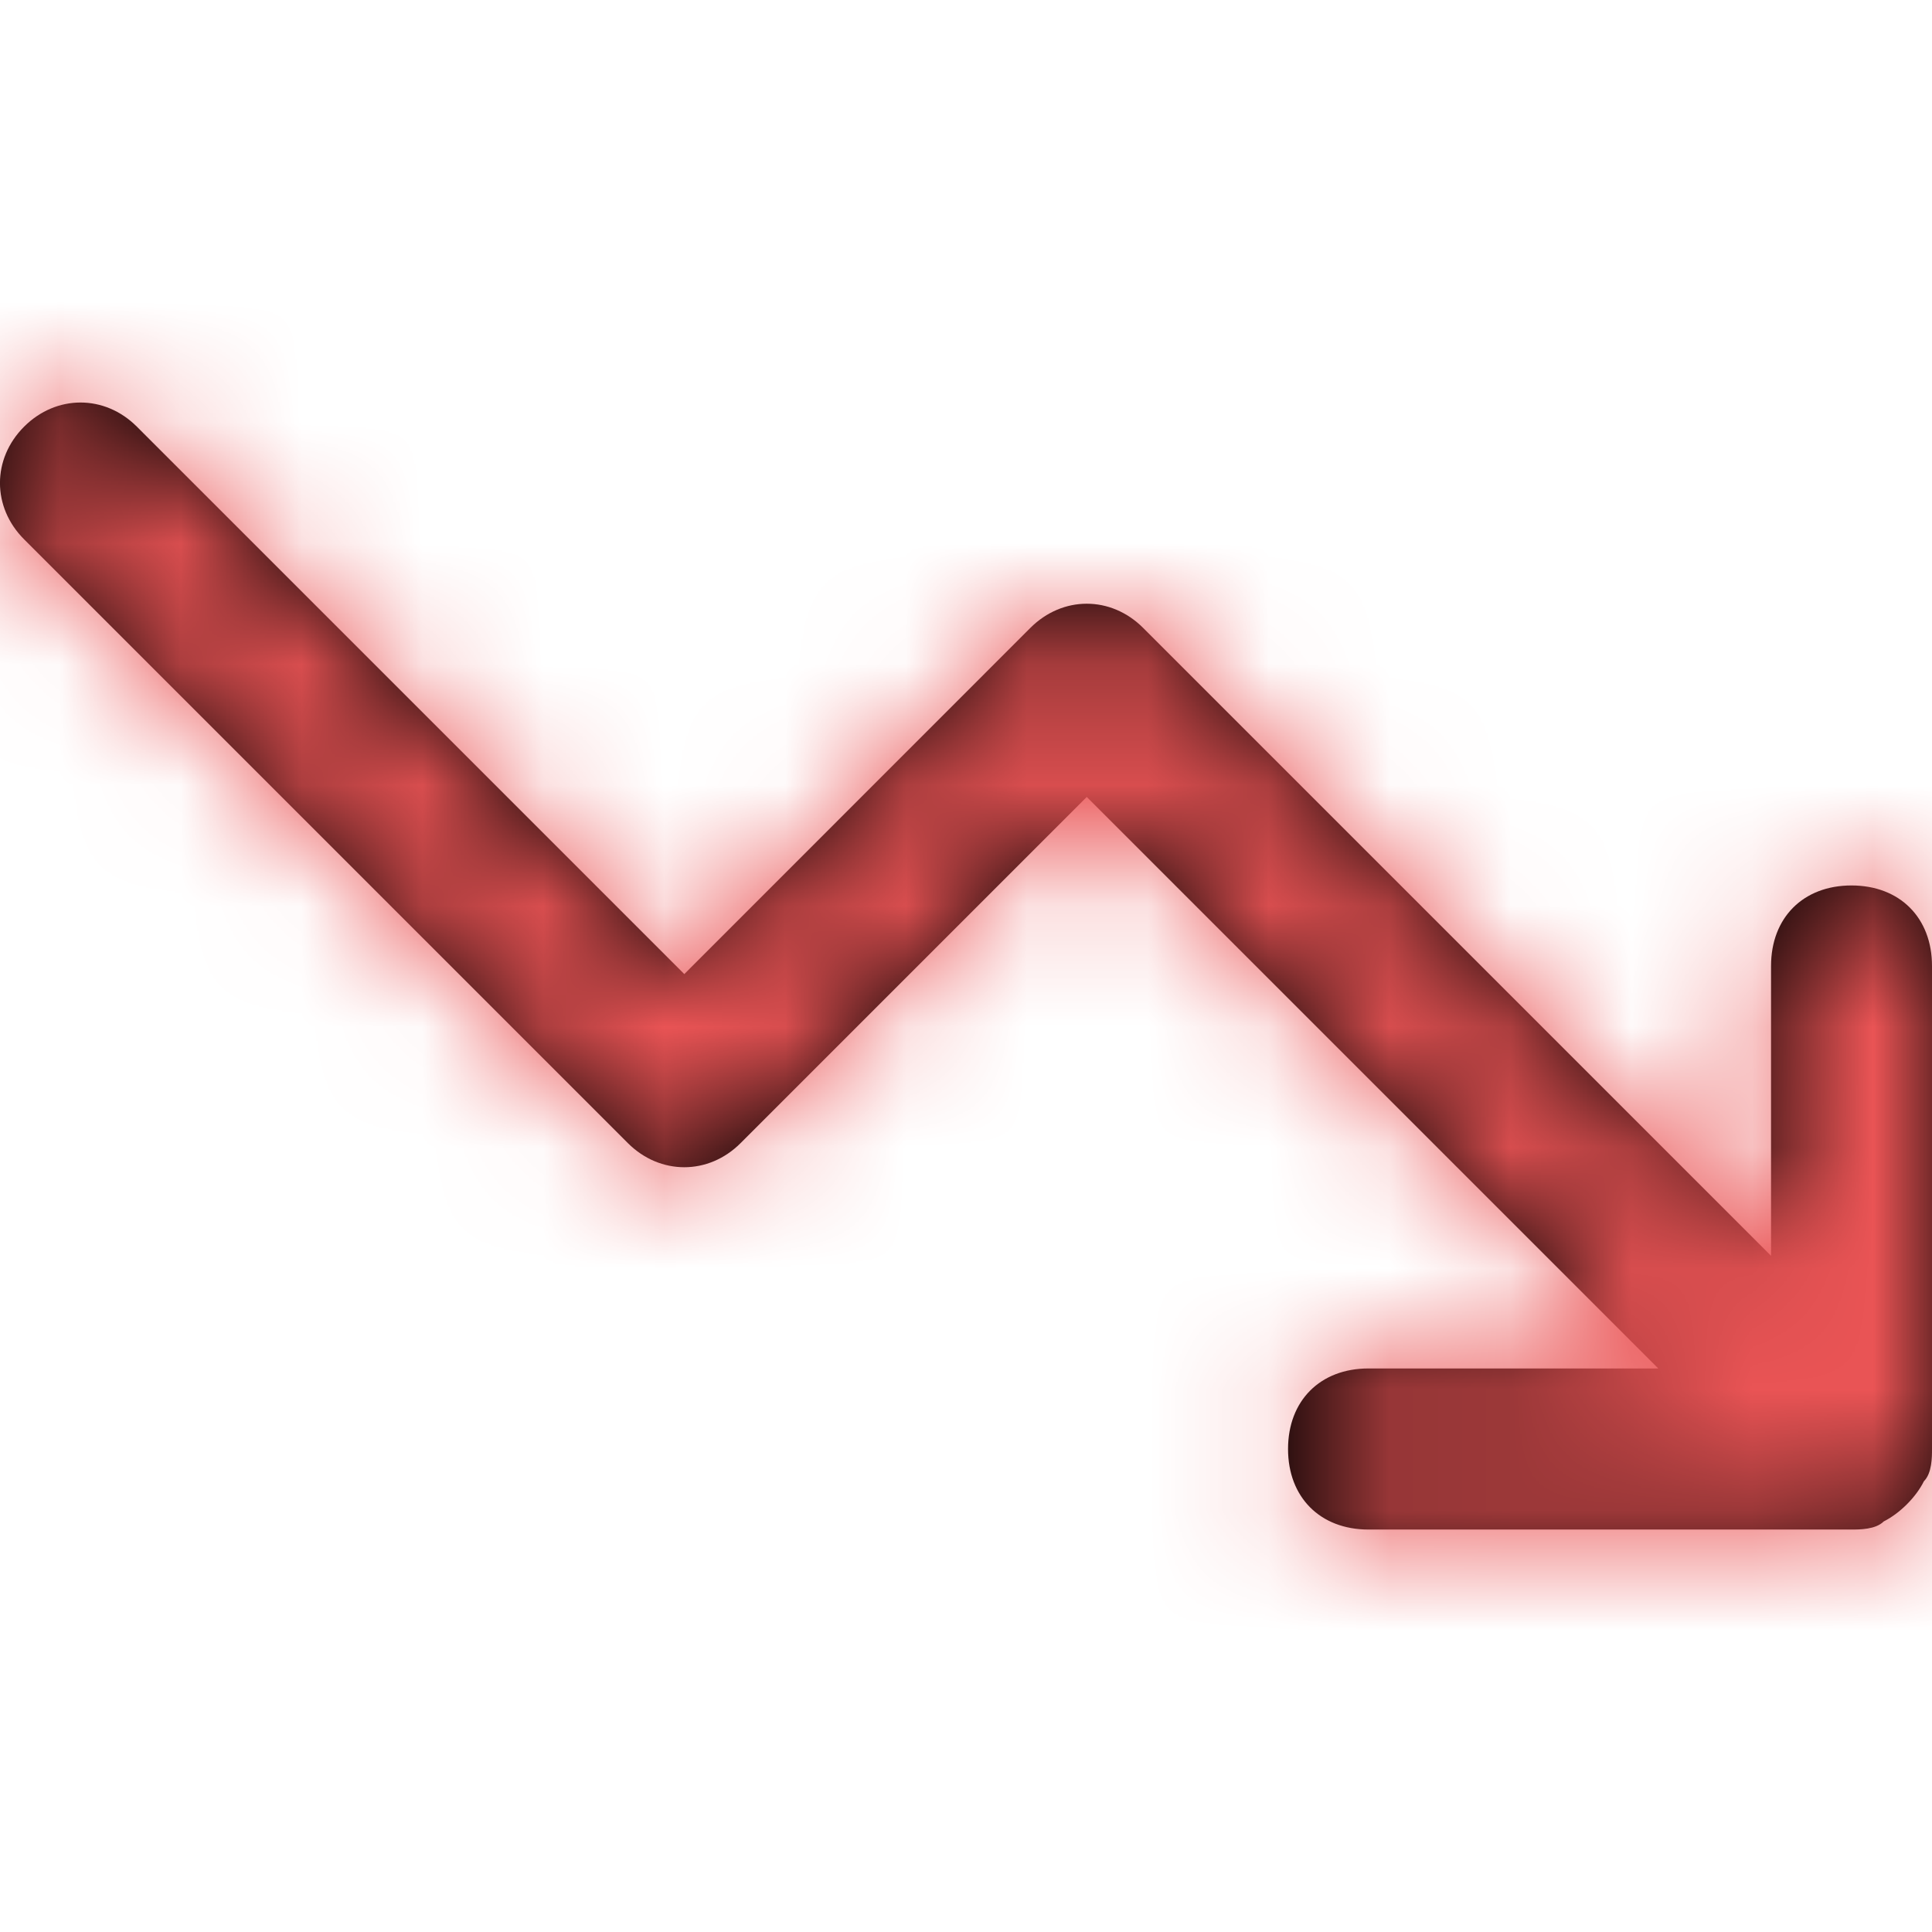 <svg width="16" height="16" viewBox="0 0 16 16" fill="none" xmlns="http://www.w3.org/2000/svg">
<path d="M16 12C16 12.067 16 12.2 15.933 12.267C15.867 12.4 15.733 12.533 15.6 12.6C15.533 12.667 15.4 12.667 15.333 12.667H11.333C10.933 12.667 10.667 12.4 10.667 12C10.667 11.6 10.933 11.333 11.333 11.333H13.733L9 6.6L6.133 9.467C5.867 9.733 5.467 9.733 5.2 9.467L0.2 4.467C-0.067 4.2 -0.067 3.8 0.2 3.533C0.467 3.267 0.867 3.267 1.133 3.533L5.667 8.067L8.533 5.2C8.8 4.933 9.2 4.933 9.467 5.2L14.667 10.4V8C14.667 7.6 14.933 7.333 15.333 7.333C15.733 7.333 16 7.6 16 8V12Z" fill="black"/>
<mask id="mask0" style="mask-type:alpha" maskUnits="userSpaceOnUse" x="0" y="3" width="16" height="10">
<path d="M16 12C16 12.067 16 12.2 15.933 12.267C15.867 12.4 15.733 12.533 15.6 12.6C15.533 12.667 15.4 12.667 15.333 12.667H11.333C10.933 12.667 10.667 12.4 10.667 12C10.667 11.6 10.933 11.333 11.333 11.333H13.733L9 6.6L6.133 9.467C5.867 9.733 5.467 9.733 5.2 9.467L0.2 4.467C-0.067 4.2 -0.067 3.8 0.2 3.533C0.467 3.267 0.867 3.267 1.133 3.533L5.667 8.067L8.533 5.2C8.8 4.933 9.2 4.933 9.467 5.2L14.667 10.4V8C14.667 7.6 14.933 7.333 15.333 7.333C15.733 7.333 16 7.6 16 8V12Z" fill="white"/>
</mask>
<g mask="url(#mask0)">
<rect width="16" height="16" fill="#EA5455"/>
</g>
</svg>
